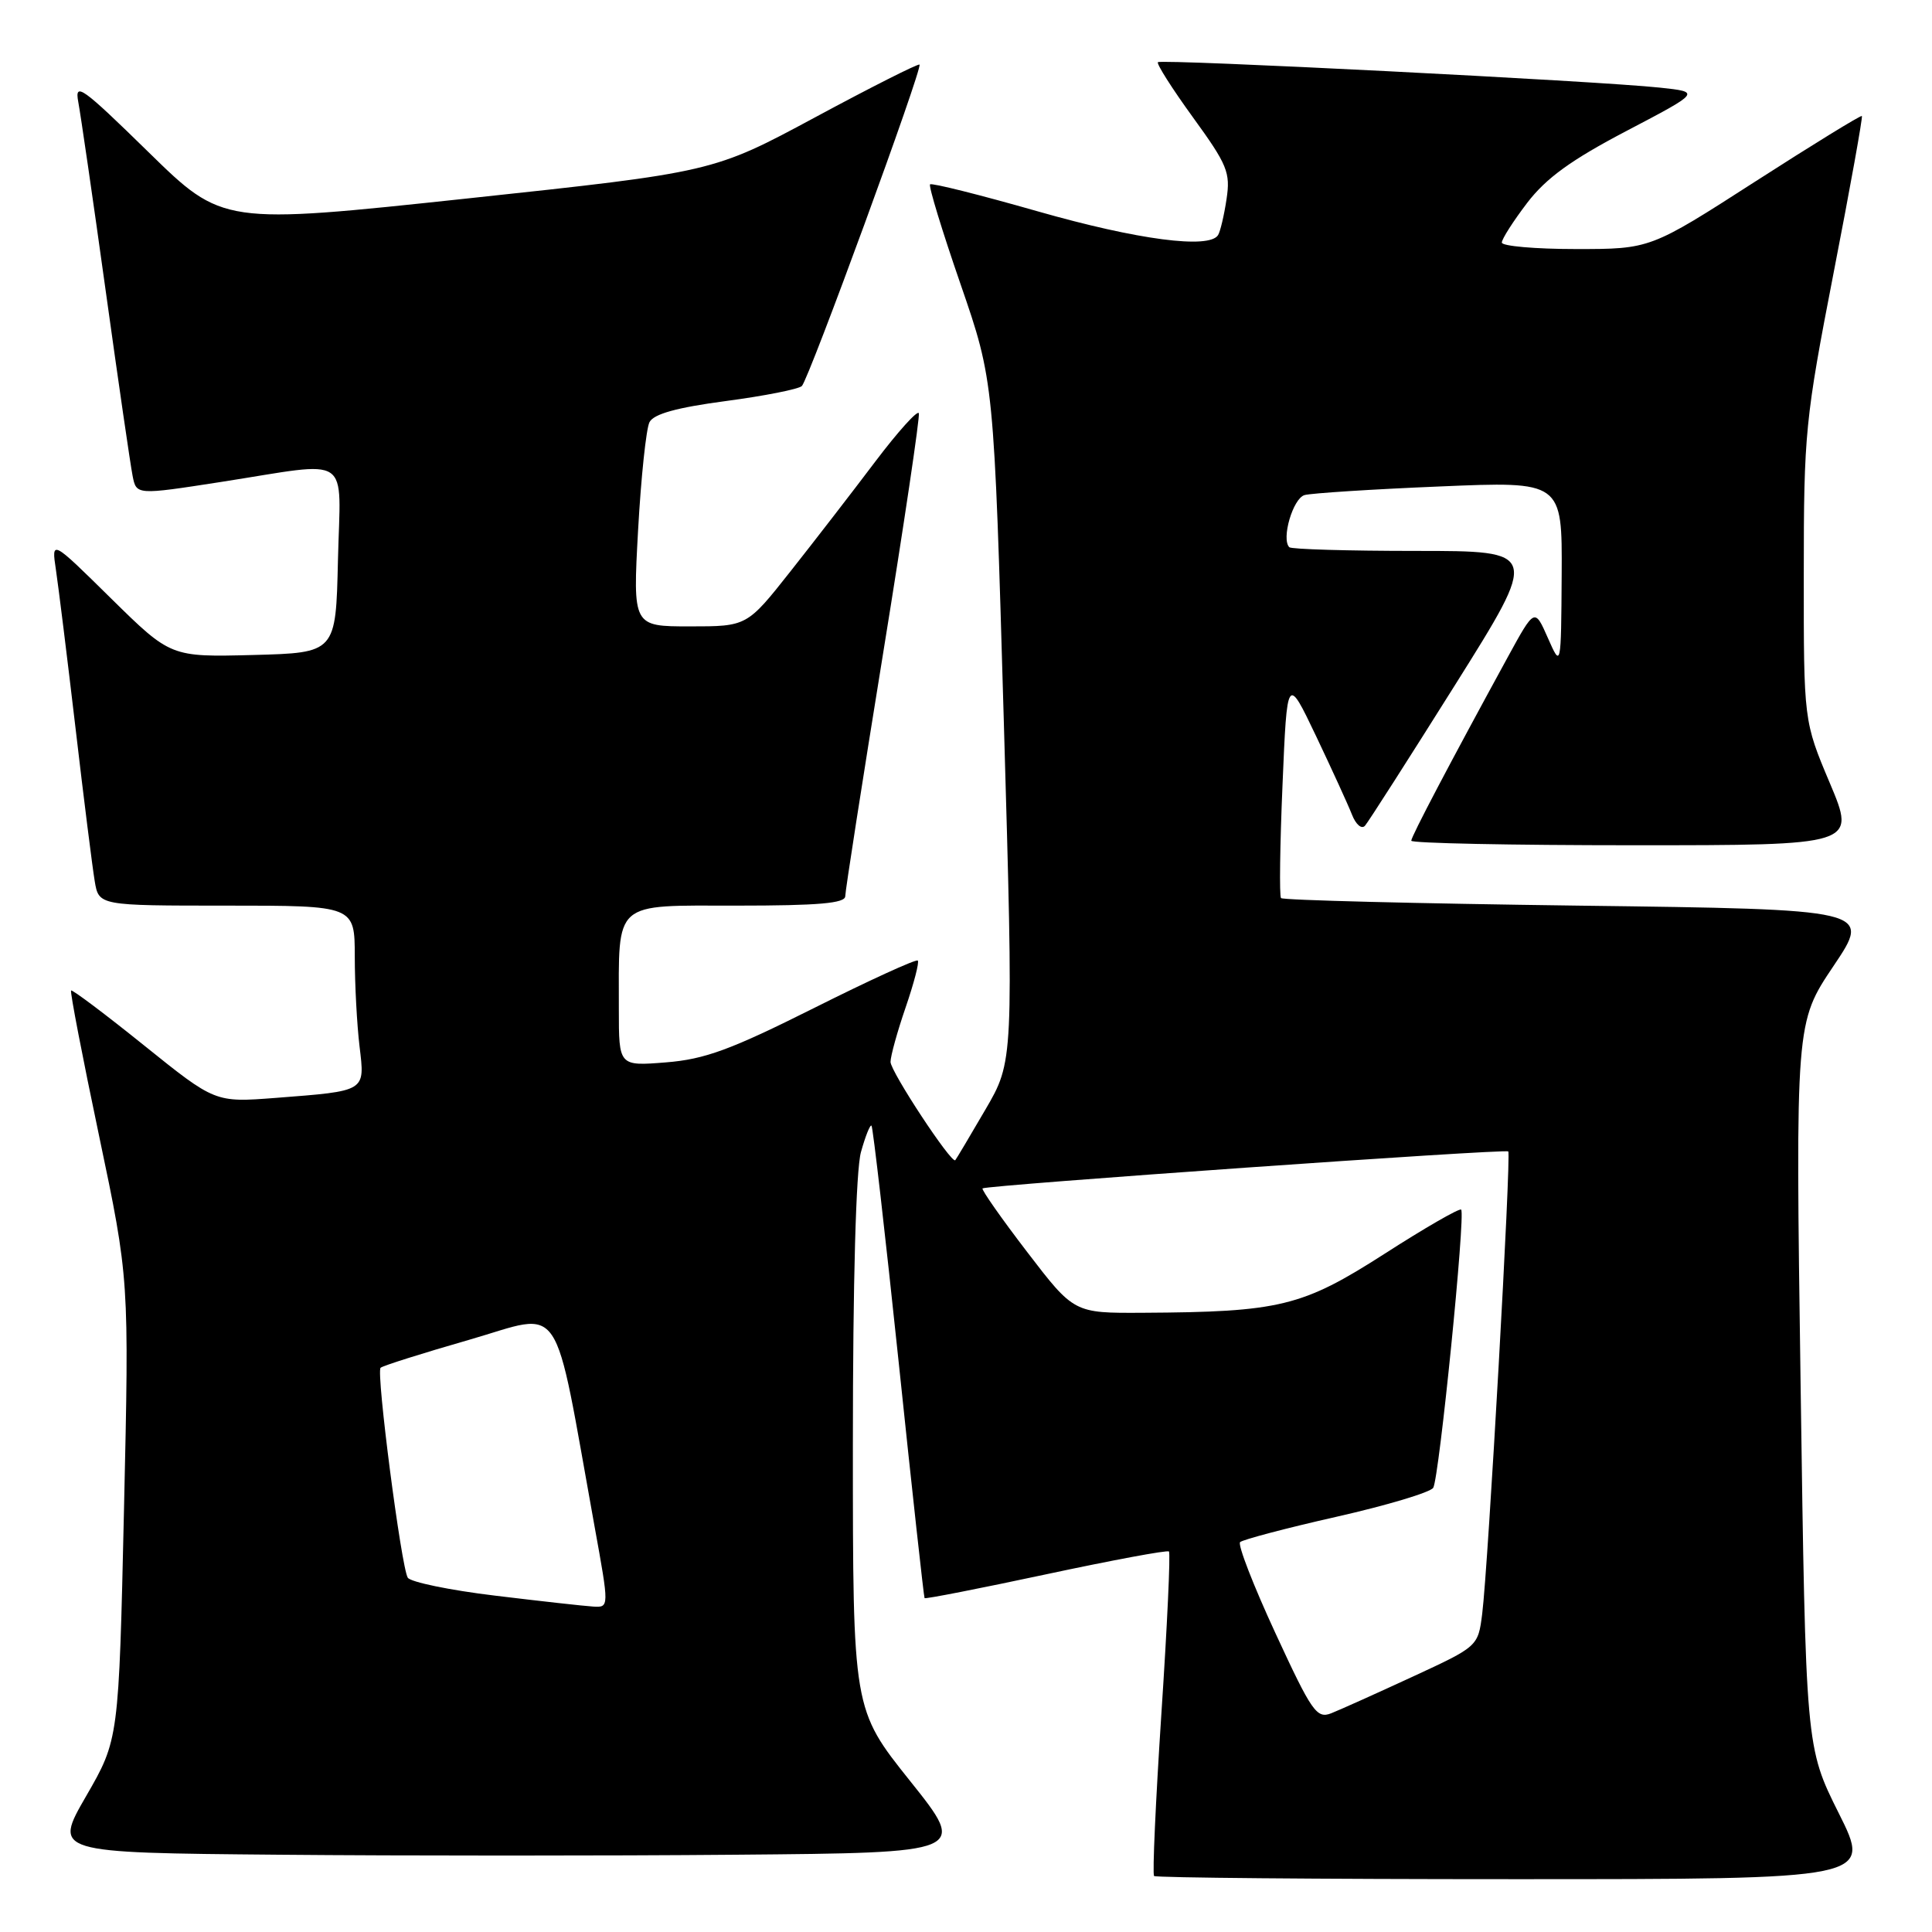 <?xml version="1.0" encoding="UTF-8" standalone="no"?>
<!DOCTYPE svg PUBLIC "-//W3C//DTD SVG 1.1//EN" "http://www.w3.org/Graphics/SVG/1.1/DTD/svg11.dtd" >
<svg xmlns="http://www.w3.org/2000/svg" xmlns:xlink="http://www.w3.org/1999/xlink" version="1.1" viewBox="0 0 256 256">
 <g >
 <path fill="currentColor"
d=" M 243.64 240.25 C 239.27 231.50 239.27 231.50 238.59 183.50 C 237.91 135.50 237.91 135.50 242.95 128.00 C 247.99 120.50 247.99 120.50 209.08 120.00 C 187.68 119.72 169.98 119.28 169.74 119.00 C 169.51 118.72 169.60 111.97 169.94 104.00 C 170.55 89.50 170.55 89.50 174.37 97.50 C 176.46 101.90 178.61 106.59 179.13 107.91 C 179.65 109.26 180.43 109.92 180.87 109.41 C 181.31 108.91 186.68 100.51 192.81 90.75 C 203.95 73.00 203.95 73.00 187.64 73.00 C 178.67 73.00 171.11 72.78 170.84 72.51 C 169.75 71.42 171.32 66.04 172.86 65.60 C 173.76 65.35 181.81 64.83 190.75 64.46 C 207.00 63.77 207.00 63.77 206.93 76.14 C 206.85 88.50 206.85 88.50 205.10 84.53 C 203.35 80.56 203.35 80.56 199.81 87.03 C 192.08 101.18 187.00 110.84 187.00 111.40 C 187.00 111.73 200.26 112.00 216.47 112.00 C 245.93 112.00 245.93 112.00 242.47 103.78 C 239.00 95.56 239.00 95.56 239.01 76.03 C 239.01 57.38 239.19 55.58 242.98 36.06 C 245.17 24.82 246.84 15.51 246.71 15.37 C 246.57 15.24 240.21 19.15 232.57 24.06 C 218.67 33.00 218.67 33.00 208.83 33.00 C 203.43 33.00 199.00 32.61 199.00 32.14 C 199.00 31.67 200.51 29.31 202.36 26.88 C 204.88 23.59 208.19 21.19 215.54 17.34 C 225.36 12.19 225.36 12.19 219.93 11.61 C 211.70 10.73 153.87 7.80 153.43 8.24 C 153.22 8.45 155.31 11.74 158.08 15.56 C 162.64 21.84 163.06 22.87 162.52 26.40 C 162.20 28.55 161.69 30.69 161.40 31.15 C 160.24 33.03 150.74 31.78 137.56 28.02 C 129.90 25.83 123.45 24.21 123.24 24.43 C 123.02 24.65 124.84 30.60 127.28 37.66 C 131.71 50.50 131.71 50.50 133.01 95.56 C 134.31 140.63 134.31 140.63 130.55 147.06 C 128.49 150.60 126.70 153.60 126.58 153.73 C 126.09 154.27 118.00 141.98 118.00 140.71 C 118.00 139.94 118.90 136.69 120.00 133.49 C 121.10 130.29 121.83 127.49 121.61 127.28 C 121.39 127.06 115.20 129.89 107.86 133.57 C 96.84 139.09 93.40 140.36 88.25 140.77 C 82.00 141.27 82.00 141.27 82.00 133.76 C 82.00 119.21 81.11 120.00 97.62 120.00 C 108.46 120.00 112.00 119.69 112.00 118.75 C 112.00 118.06 114.26 103.57 117.02 86.55 C 119.78 69.53 121.91 55.22 121.75 54.76 C 121.60 54.29 119.00 57.17 115.98 61.16 C 112.97 65.15 107.91 71.70 104.74 75.71 C 98.98 83.00 98.98 83.00 91.41 83.00 C 83.85 83.00 83.85 83.00 84.55 70.25 C 84.94 63.24 85.62 56.80 86.06 55.94 C 86.62 54.85 89.69 54.00 96.18 53.14 C 101.31 52.46 105.84 51.56 106.25 51.15 C 107.19 50.21 122.30 8.94 121.84 8.56 C 121.65 8.41 115.42 11.55 108.00 15.55 C 94.50 22.81 94.50 22.81 62.00 26.29 C 29.50 29.77 29.50 29.77 19.66 20.14 C 10.86 11.53 9.87 10.82 10.37 13.50 C 10.68 15.15 12.32 26.40 14.00 38.50 C 15.68 50.60 17.29 61.65 17.57 63.05 C 18.07 65.60 18.07 65.60 29.29 63.86 C 46.90 61.12 45.11 59.92 44.78 74.25 C 44.50 86.50 44.50 86.50 33.56 86.79 C 22.62 87.07 22.62 87.07 14.71 79.29 C 6.81 71.50 6.81 71.50 7.41 75.50 C 7.74 77.70 8.91 87.15 10.01 96.50 C 11.10 105.85 12.25 114.96 12.55 116.75 C 13.09 120.00 13.09 120.00 30.05 120.00 C 47.00 120.00 47.00 120.00 47.01 126.75 C 47.01 130.46 47.30 135.81 47.64 138.64 C 48.36 144.69 48.60 144.54 36.50 145.48 C 28.50 146.09 28.50 146.09 19.10 138.53 C 13.93 134.37 9.57 131.09 9.42 131.25 C 9.26 131.40 10.93 140.07 13.13 150.51 C 17.12 169.50 17.12 169.50 16.43 200.00 C 15.74 230.50 15.74 230.50 11.41 238.00 C 7.08 245.50 7.08 245.50 36.97 245.76 C 53.41 245.91 80.66 245.91 97.52 245.76 C 128.19 245.50 128.19 245.50 120.60 236.00 C 113.01 226.50 113.01 226.50 113.01 191.50 C 113.01 169.77 113.42 155.04 114.08 152.66 C 114.67 150.54 115.30 148.97 115.48 149.16 C 115.67 149.35 117.29 163.45 119.08 180.50 C 120.86 197.55 122.41 211.62 122.51 211.76 C 122.60 211.90 129.84 210.48 138.59 208.61 C 147.34 206.74 154.68 205.37 154.89 205.58 C 155.11 205.78 154.66 215.45 153.89 227.06 C 153.13 238.67 152.69 248.35 152.92 248.58 C 153.15 248.81 174.64 249.00 200.68 249.00 C 248.02 249.00 248.02 249.00 243.64 240.25 Z  M 169.00 216.40 C 166.09 210.11 163.98 204.68 164.32 204.34 C 164.66 204.01 170.41 202.49 177.09 200.98 C 183.77 199.47 189.54 197.74 189.91 197.14 C 190.70 195.87 194.21 160.88 193.61 160.28 C 193.39 160.06 188.80 162.70 183.42 166.16 C 172.54 173.13 169.61 173.85 151.40 173.95 C 142.31 174.00 142.31 174.00 136.10 165.89 C 132.68 161.43 130.03 157.64 130.19 157.47 C 130.62 157.05 199.42 152.20 199.85 152.57 C 200.27 152.93 197.19 207.53 196.40 213.83 C 195.85 218.16 195.85 218.16 187.18 222.17 C 182.40 224.38 177.55 226.56 176.39 227.02 C 174.47 227.77 173.82 226.83 169.00 216.40 Z  M 65.59 211.43 C 59.59 210.71 54.39 209.63 54.03 209.05 C 53.17 207.66 49.82 181.84 50.43 181.24 C 50.68 180.98 55.98 179.31 62.20 177.52 C 74.86 173.87 73.20 171.39 78.78 202.25 C 80.73 213.00 80.73 213.00 78.61 212.88 C 77.45 212.81 71.59 212.16 65.59 211.43 Z "/>
</g>
</svg>